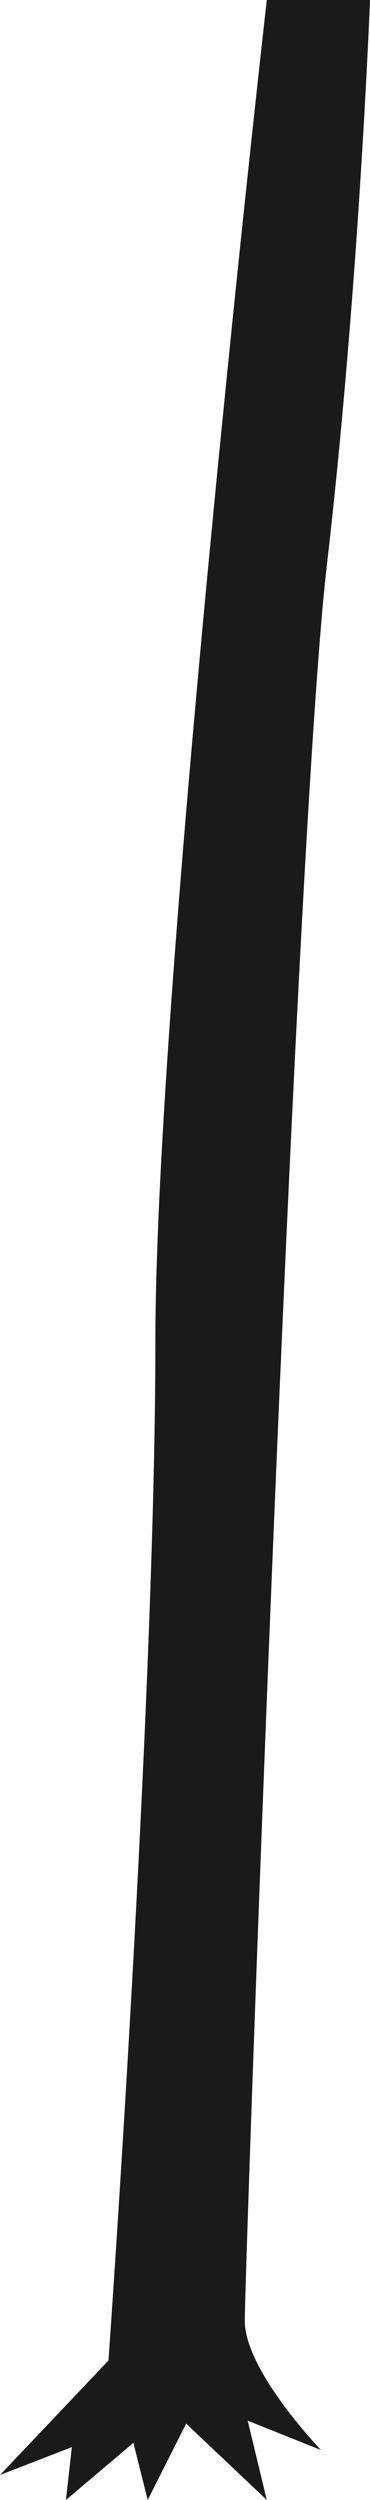 <?xml version="1.0" encoding="UTF-8"?><svg xmlns="http://www.w3.org/2000/svg" viewBox="0 0 126.21 851.5"><defs><style>.d{fill:#1a1a1a;}</style></defs><g id="a"/><g id="b"><g id="c"><path class="d" d="M91,0S53,335,53,457s-16,347-16,347L0,843l24.5-9.5-2,18,23-19.45,4.88,19.45,13.12-26,27.5,26-6.5-27,25,10s-26-27-26-44,17-503,28-598S126.21,0,126.21,0h-35.21Z"/></g></g></svg>